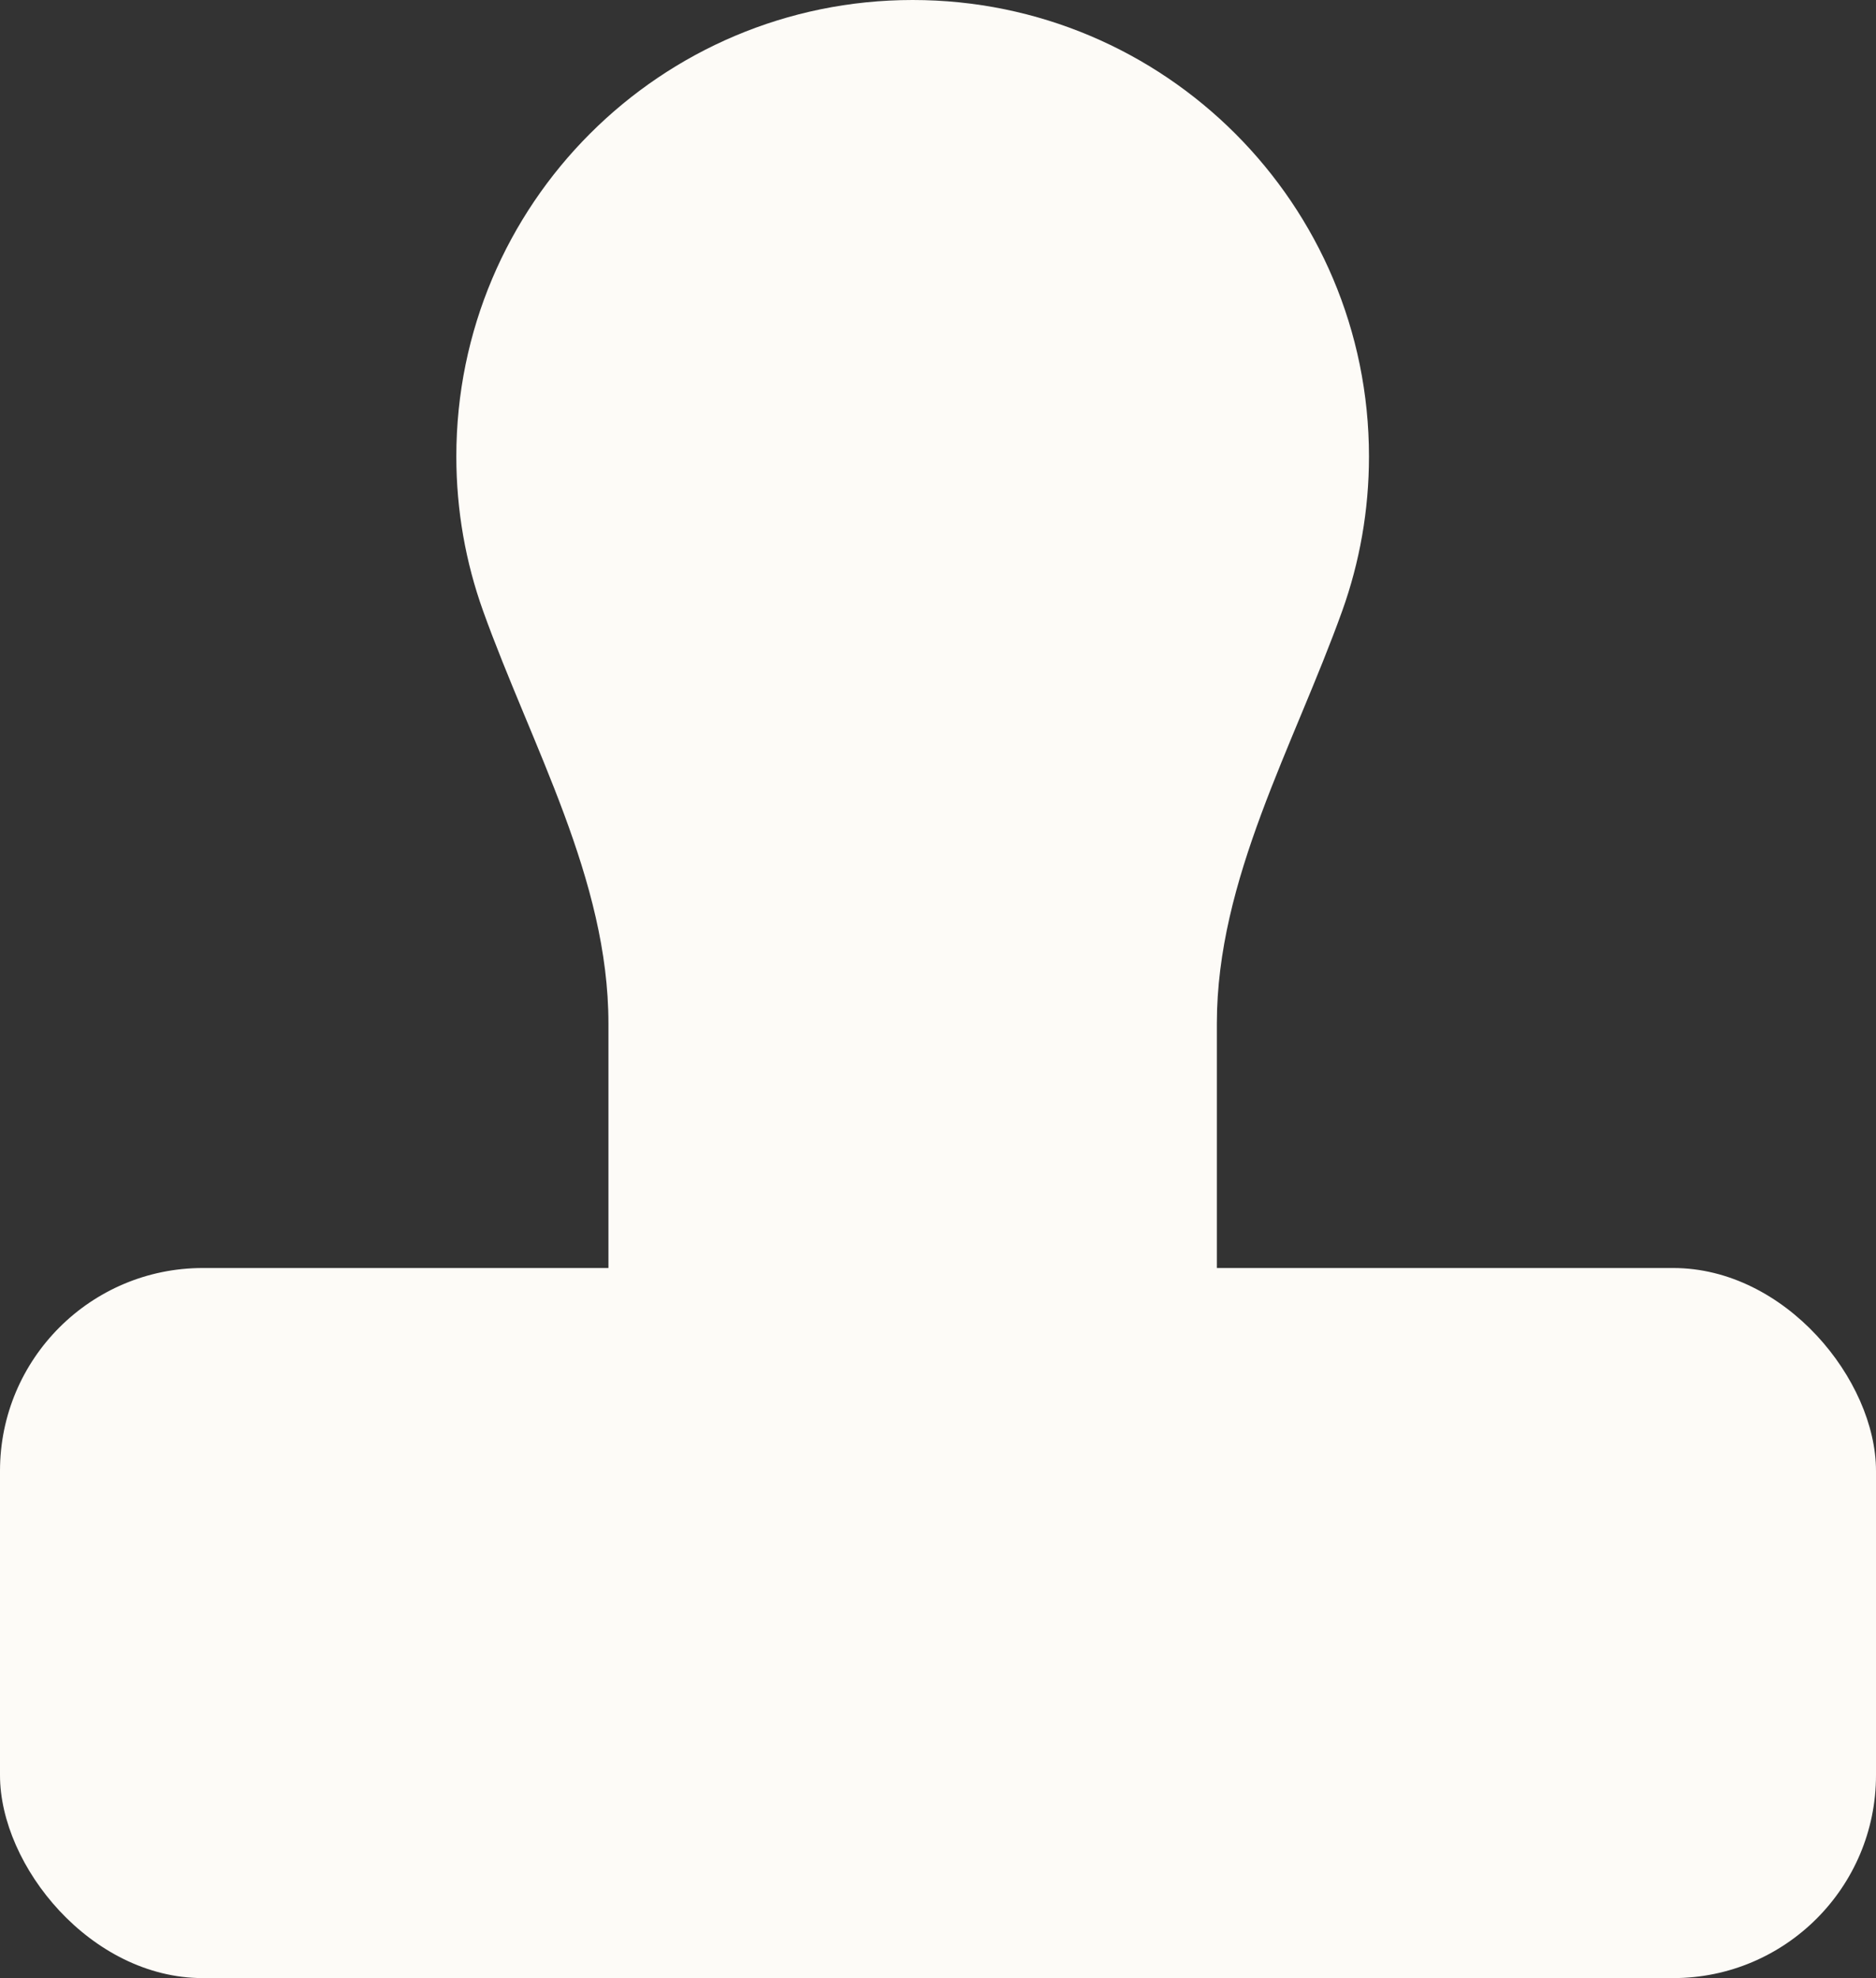 <svg width="37" height="39" viewBox="0 0 37 39" fill="none" xmlns="http://www.w3.org/2000/svg">
<rect x="0" y="0" width="37" height="39" fill="#333333" stroke="none"/>
<g id="Group 2221">
<rect id="Rectangle 2603" y="25" width="37" height="14" rx="4" fill="#FDFBF7"/>
<path id="Union" fill-rule="evenodd" clip-rule="evenodd" d="M27 9C27 4.029 22.971 0 18 0C13.029 0 9 4.029 9 9C9 10.067 9.186 11.09 9.526 12.04C10.487 14.717 12 17.334 12 20.178V25C12 28.314 14.686 31 18 31C21.314 31 24 28.314 24 25V20.178C24 17.334 25.513 14.717 26.474 12.04C26.814 11.09 27 10.067 27 9Z" fill="#FDFBF7"/>
</g>
</svg>
